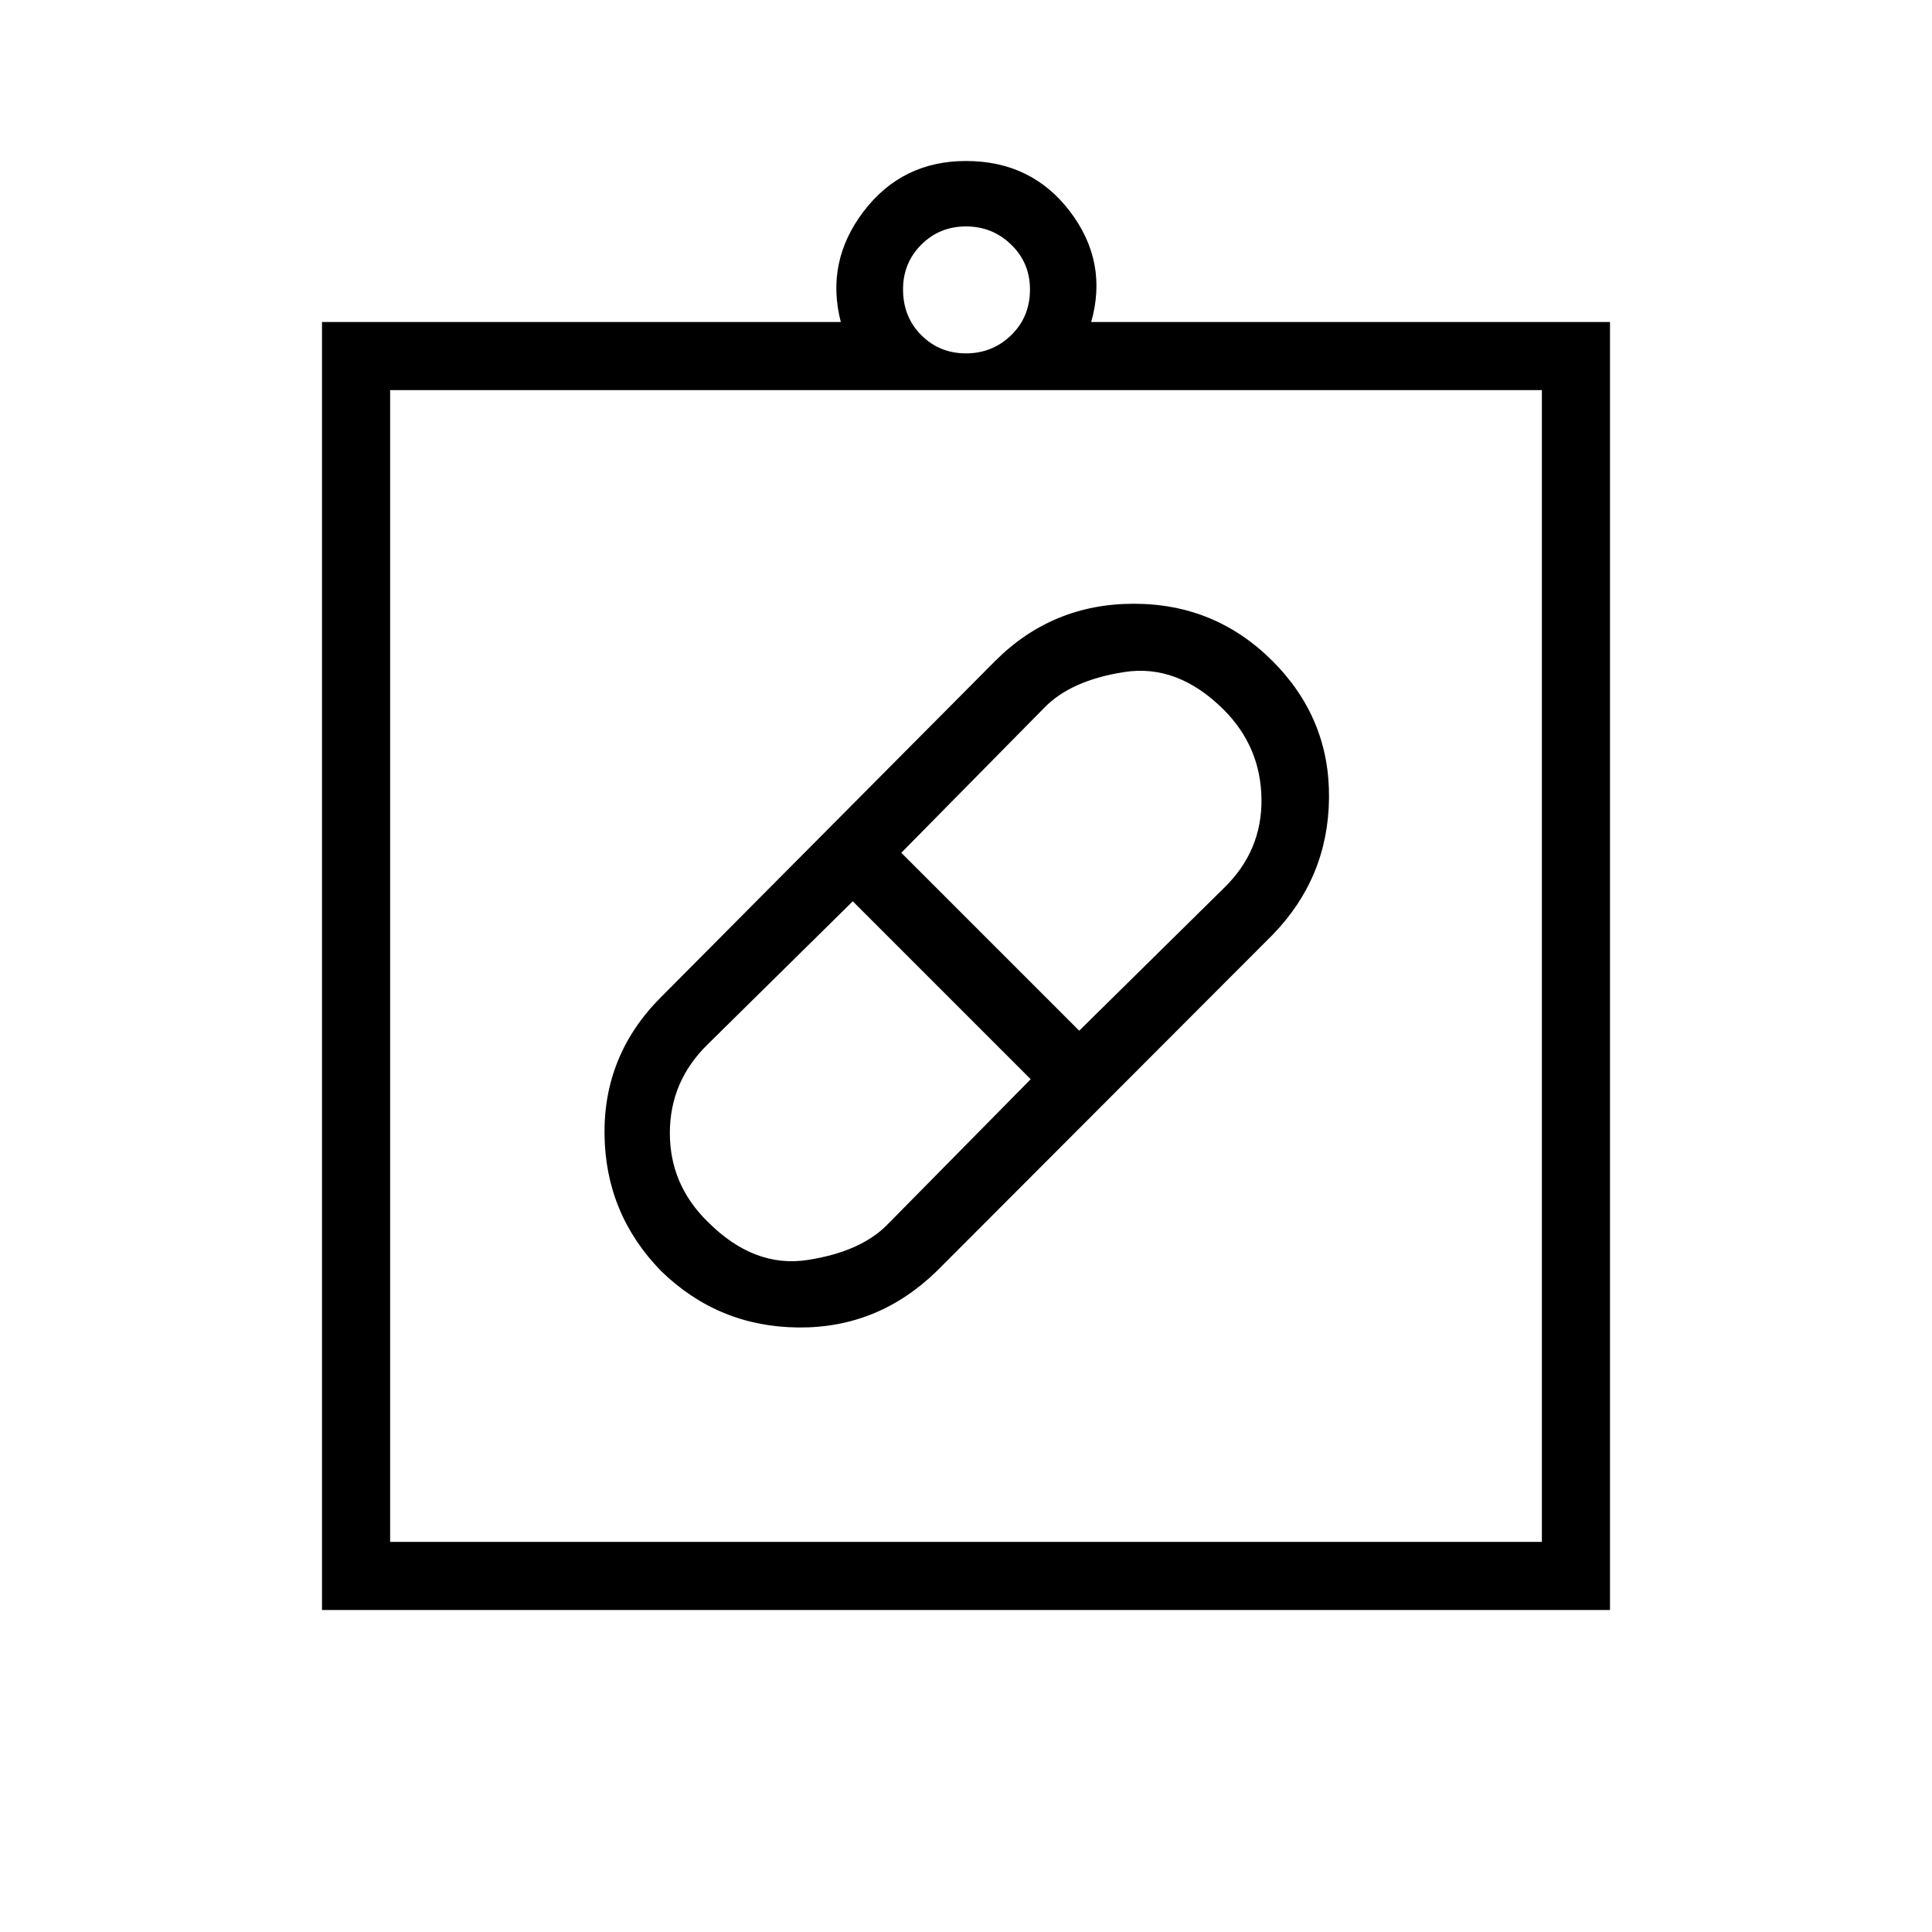 <svg xmlns="http://www.w3.org/2000/svg" height="40" viewBox="0 -960 960 960" width="40"><path d="M465.54-328.46q-29.23 28.46-68.92 28.08-39.7-.39-68.16-28.08-27.69-28.46-28.08-68.04-.38-39.58 28.08-68.04l166-167Q522.92-660 563.38-660q40.47 0 68.93 28.46 28.46 28.46 28.07 68.04-.38 39.58-28.07 68.04l-166.77 167Zm-113.75-24.33q23 23 49.61 18.85 26.6-4.14 39.81-17.85l70.94-71.95-88.41-88.41-71.95 70.94q-18.94 18.44-18.94 44.21t18.94 44.21Zm256.42-254.42q-23-23-49.61-18.85-26.6 4.14-39.81 17.85l-70.94 71.95 88.41 88.41 71.95-70.94q18.94-18.44 18.61-44.21-.33-25.77-18.61-44.21ZM160-160v-640h257.79q-7.71-29.95 11.35-54.97Q448.21-880 480-880q32.56 0 51.63 25.03 19.06 25.02 10.58 54.97H800v640H160Zm33.85-33.85h572.3v-572.3h-572.3v572.3ZM480-784.41q13.15 0 22.47-9.06 9.32-9.07 9.32-22.74 0-13.15-9.32-22.21-9.32-9.07-22.47-9.07-13.15 0-22.22 9.07-9.06 9.06-9.06 22.21 0 13.67 9.06 22.74 9.07 9.06 22.22 9.06ZM193.85-193.85v-572.3 572.3Z"/></svg>
